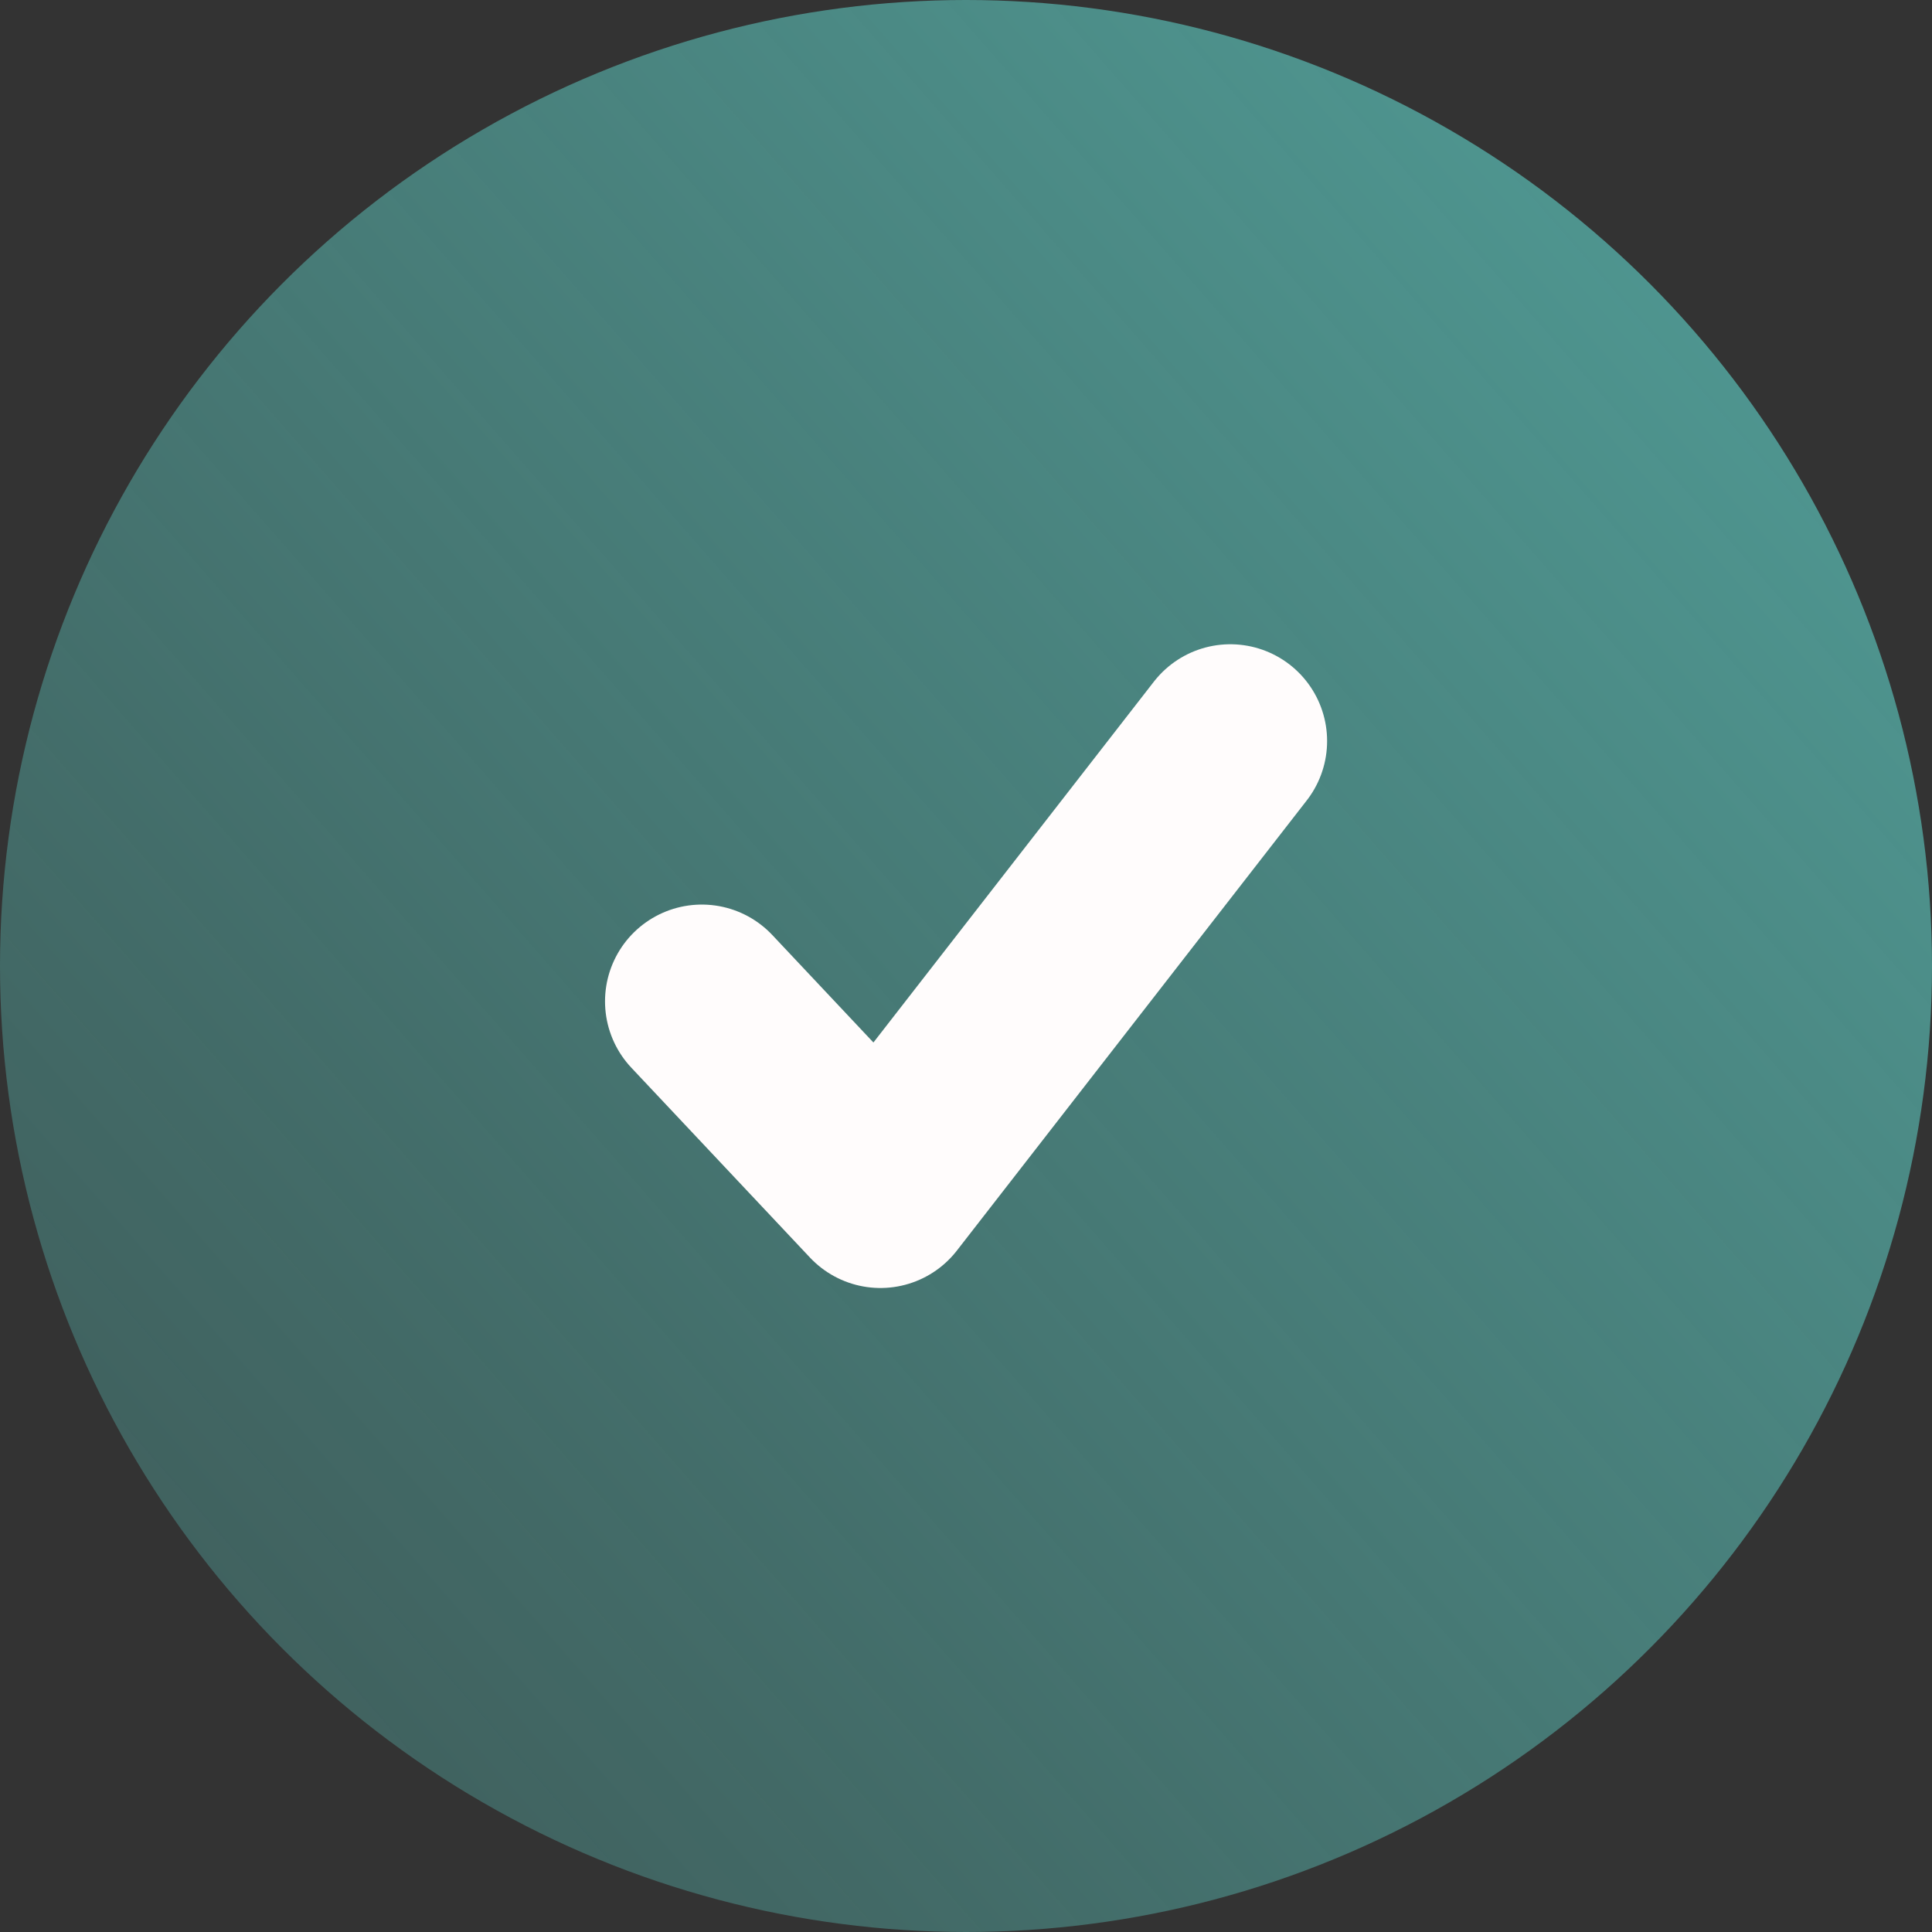 <?xml version="1.0" encoding="UTF-8" standalone="no"?>
<!-- Created with Inkscape (http://www.inkscape.org/) -->

<svg
   width="14.97mm"
   height="14.97mm"
   viewBox="0 0 14.97 14.97"
   version="1.1"
   id="svg1"
   xmlns:inkscape="http://www.inkscape.org/namespaces/inkscape"
   xmlns:sodipodi="http://sodipodi.sourceforge.net/DTD/sodipodi-0.dtd"
   xmlns:xlink="http://www.w3.org/1999/xlink"
   xmlns="http://www.w3.org/2000/svg"
   xmlns:svg="http://www.w3.org/2000/svg">
  <rect x="0" y="0" width="14.97" height="14.97" fill="#333333" stroke="none"/>
  <sodipodi:namedview
     id="namedview1"
     pagecolor="#ffffff"
     bordercolor="#000000"
     borderopacity="0.25"
     inkscape:showpageshadow="2"
     inkscape:pageopacity="0.0"
     inkscape:pagecheckerboard="0"
     inkscape:deskcolor="#d1d1d1"
     inkscape:document-units="mm"
     showgrid="true">
    <inkscape:grid
       id="grid2"
       units="mm"
       originx="-4.035"
       originy="-4.035"
       spacingx="1"
       spacingy="1"
       empcolor="#0099e5"
       empopacity="0.302"
       color="#0099e5"
       opacity="0.149"
       empspacing="5"
       dotted="false"
       gridanglex="30"
       gridanglez="30"
       visible="true" />
  </sodipodi:namedview>
  <defs
     id="defs1">
    <linearGradient
       id="linearGradient2"
       inkscape:collect="always">
      <stop
         style="stop-color:#509b95;stop-opacity:1;"
         offset="0"
         id="stop2" />
      <stop
         style="stop-color:#509b95;stop-opacity:0;"
         offset="1"
         id="stop3" />
    </linearGradient>
    <linearGradient
       inkscape:collect="always"
       xlink:href="#linearGradient2"
       id="linearGradient3"
       x1="100.234"
       y1="139.733"
       x2="77.13"
       y2="159.989"
       gradientUnits="userSpaceOnUse"
       gradientTransform="translate(-0.934,-0.965)" />
  </defs>
  <g
     inkscape:label="Layer 1"
     inkscape:groupmode="layer"
     id="layer1"
     transform="translate(-85.058,-137.723)">
    <circle
       style="fill:url(#linearGradient3);fill-opacity:1;stroke:none;stroke-width:1;stroke-linecap:round;stroke-linejoin:round;stroke-miterlimit:14;stroke-opacity:1"
       id="path2"
       cx="92.543"
       cy="145.208"
       r="7.485" />
    <path
       style="fill:none;fill-opacity:1;stroke:#fffcfc;stroke-width:1.5;stroke-linecap:round;stroke-linejoin:round;stroke-miterlimit:14;stroke-dasharray:none;stroke-opacity:1"
       d="m 90.496,145.482 1.384,1.471 2.711,-3.488"
       id="path3"
       sodipodi:nodetypes="ccc" />
  </g>
</svg>
